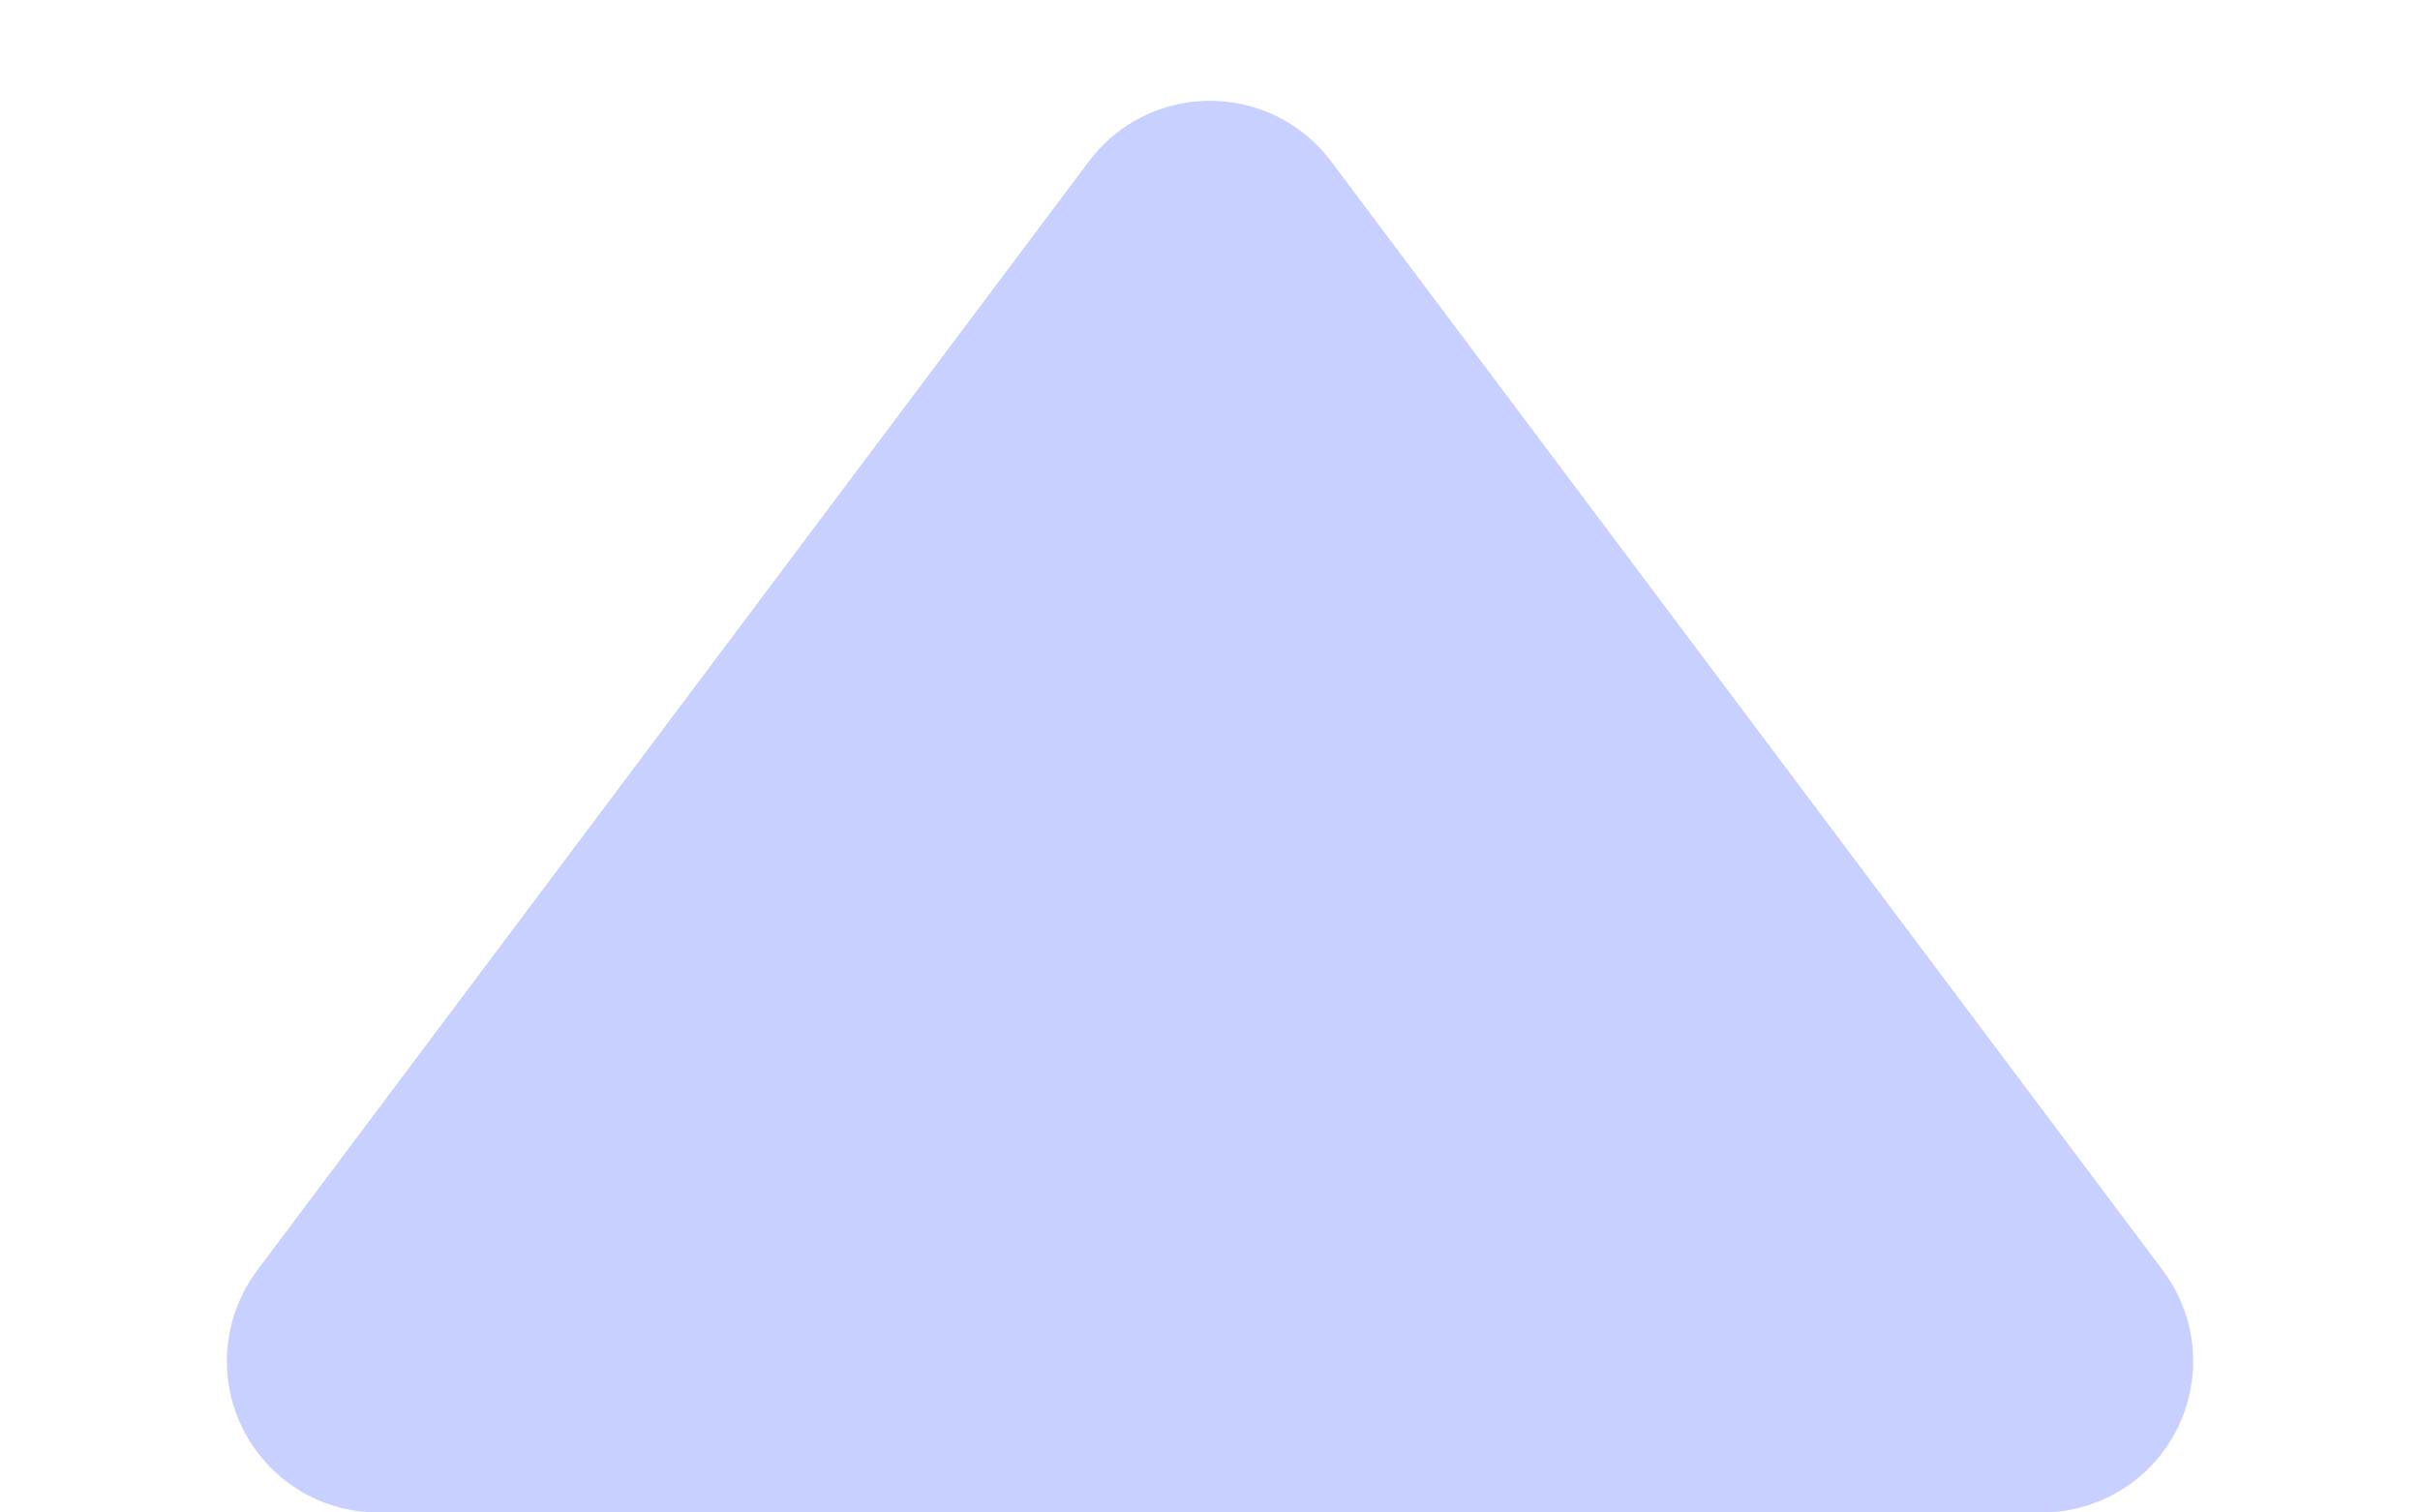 <svg width="8px" height="5px" viewBox="0 0 8 5" version="1.1" xmlns="http://www.w3.org/2000/svg" xmlns:xlink="http://www.w3.org/1999/xlink" class="icon-sort-up">
    <title>Path 3 Copy</title>
    <g id="Symbols" stroke="none" stroke-width="1" fill="none" fill-rule="evenodd">
        <g id="Icon/sorting" transform="translate(-8, -5)"  >
            <g id="Group" transform="translate(8, 5)">
                <path fill="#c7d0ff" d="M0.85,0.8 L3.6,4.467 C3.766,4.688 4.079,4.732 4.3,4.567 C4.338,4.538 4.372,4.505 4.4,4.467 L7.15,0.8 C7.316,0.579 7.271,0.266 7.05,0.1 C6.963,0.035 6.858,-1.98732817e-17 6.75,0 L1.25,0 C0.974,-4.7846199e-18 0.75,0.224 0.75,0.5 C0.75,0.608 0.785,0.713 0.85,0.8 Z" id="Path-3-Copy" transform="translate(4, 2.5) scale(1, -1) translate(-4, -2.5) "></path>
            </g>
        </g>
    </g>
</svg>